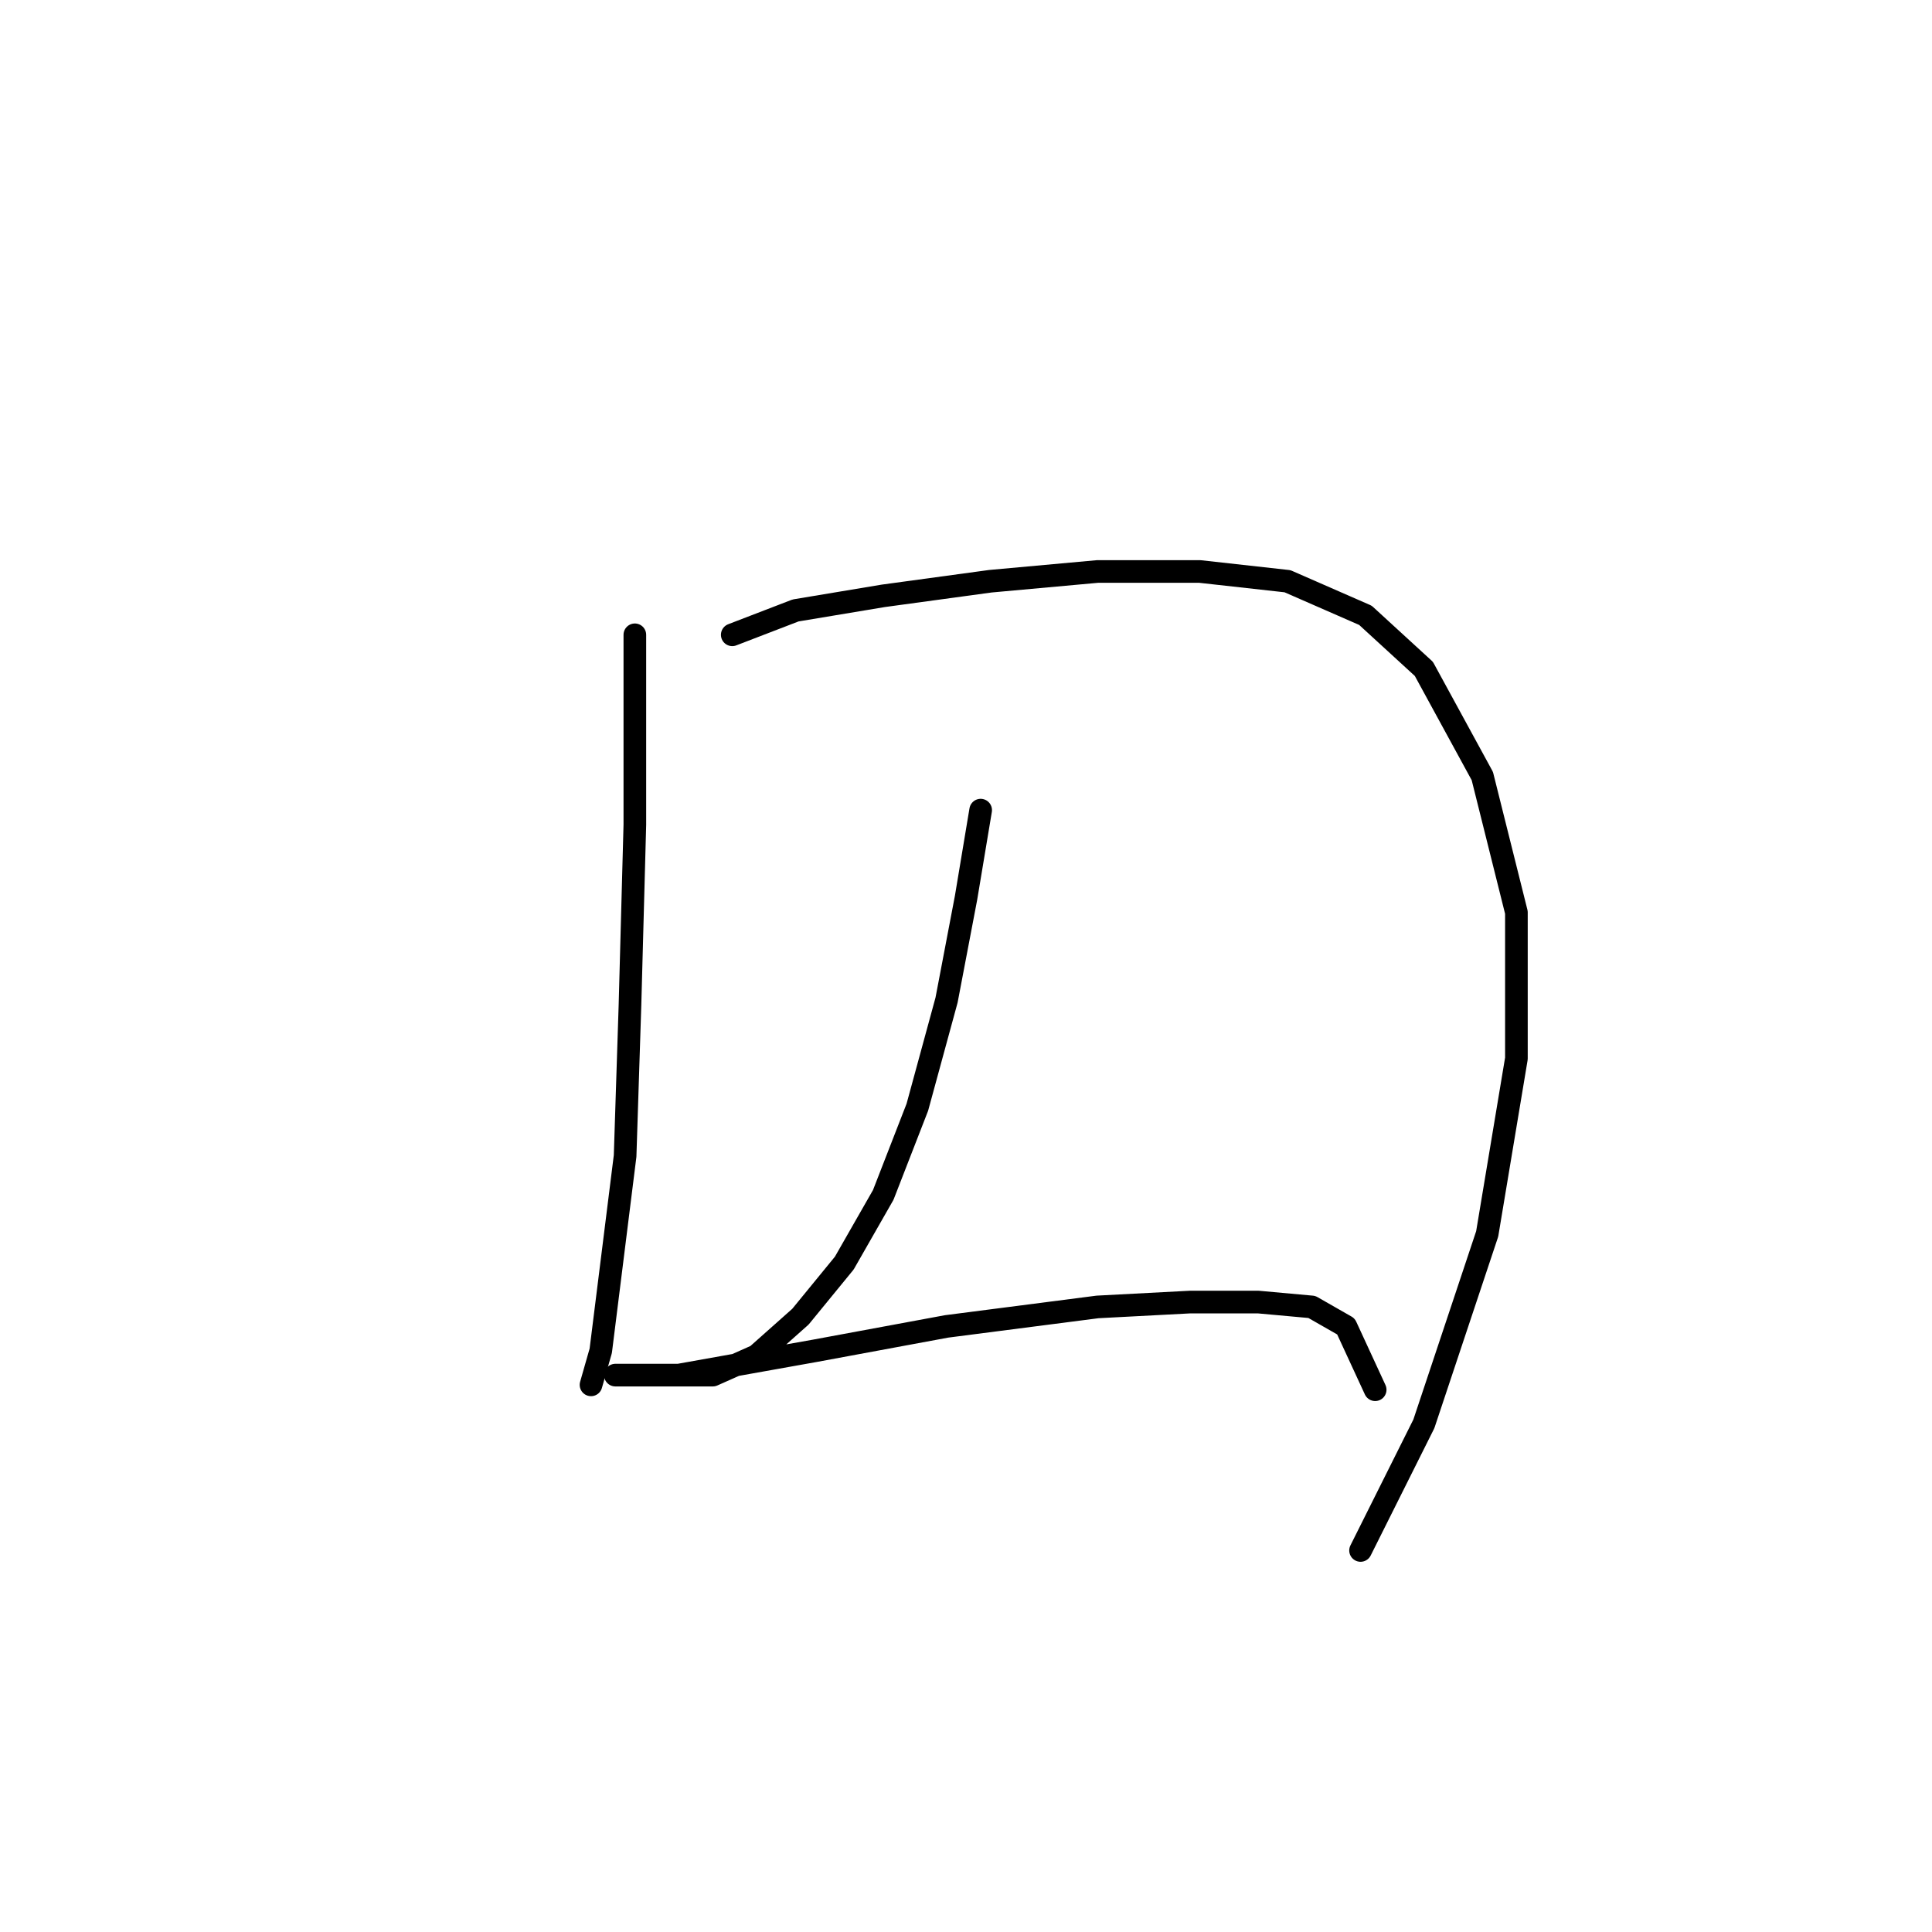<?xml version="1.0" standalone="no"?>
    <svg width="256" height="256" xmlns="http://www.w3.org/2000/svg" version="1.1">
    <polyline stroke="black" stroke-width="3" stroke-linecap="round" fill="transparent" stroke-linejoin="round" points="84.121 84.115 84.121 109.284 83.476 133.163 82.83 153.169 80.894 168.658 79.603 178.984 78.313 183.501 78.313 183.501 " />
        <polyline stroke="black" stroke-width="3" stroke-linecap="round" fill="transparent" stroke-linejoin="round" points="97.028 84.115 105.418 80.888 117.035 78.952 131.233 77.016 145.431 75.725 158.984 75.725 170.6 77.016 180.926 81.533 188.67 88.632 196.415 102.83 200.932 120.901 200.932 140.262 197.06 163.495 188.67 188.664 180.281 205.444 180.281 205.444 " />
        <polyline stroke="black" stroke-width="3" stroke-linecap="round" fill="transparent" stroke-linejoin="round" points="129.942 107.348 128.006 118.964 125.424 132.517 121.552 146.715 117.035 158.332 111.872 167.367 106.063 174.466 100.255 179.629 94.447 182.21 89.284 182.21 85.412 182.21 82.83 182.21 81.54 182.21 83.476 182.21 89.929 182.21 108 178.984 125.424 175.757 145.431 173.175 157.693 172.53 166.728 172.53 173.827 173.175 178.344 175.757 182.217 184.146 182.217 184.146 " />
        </svg>
